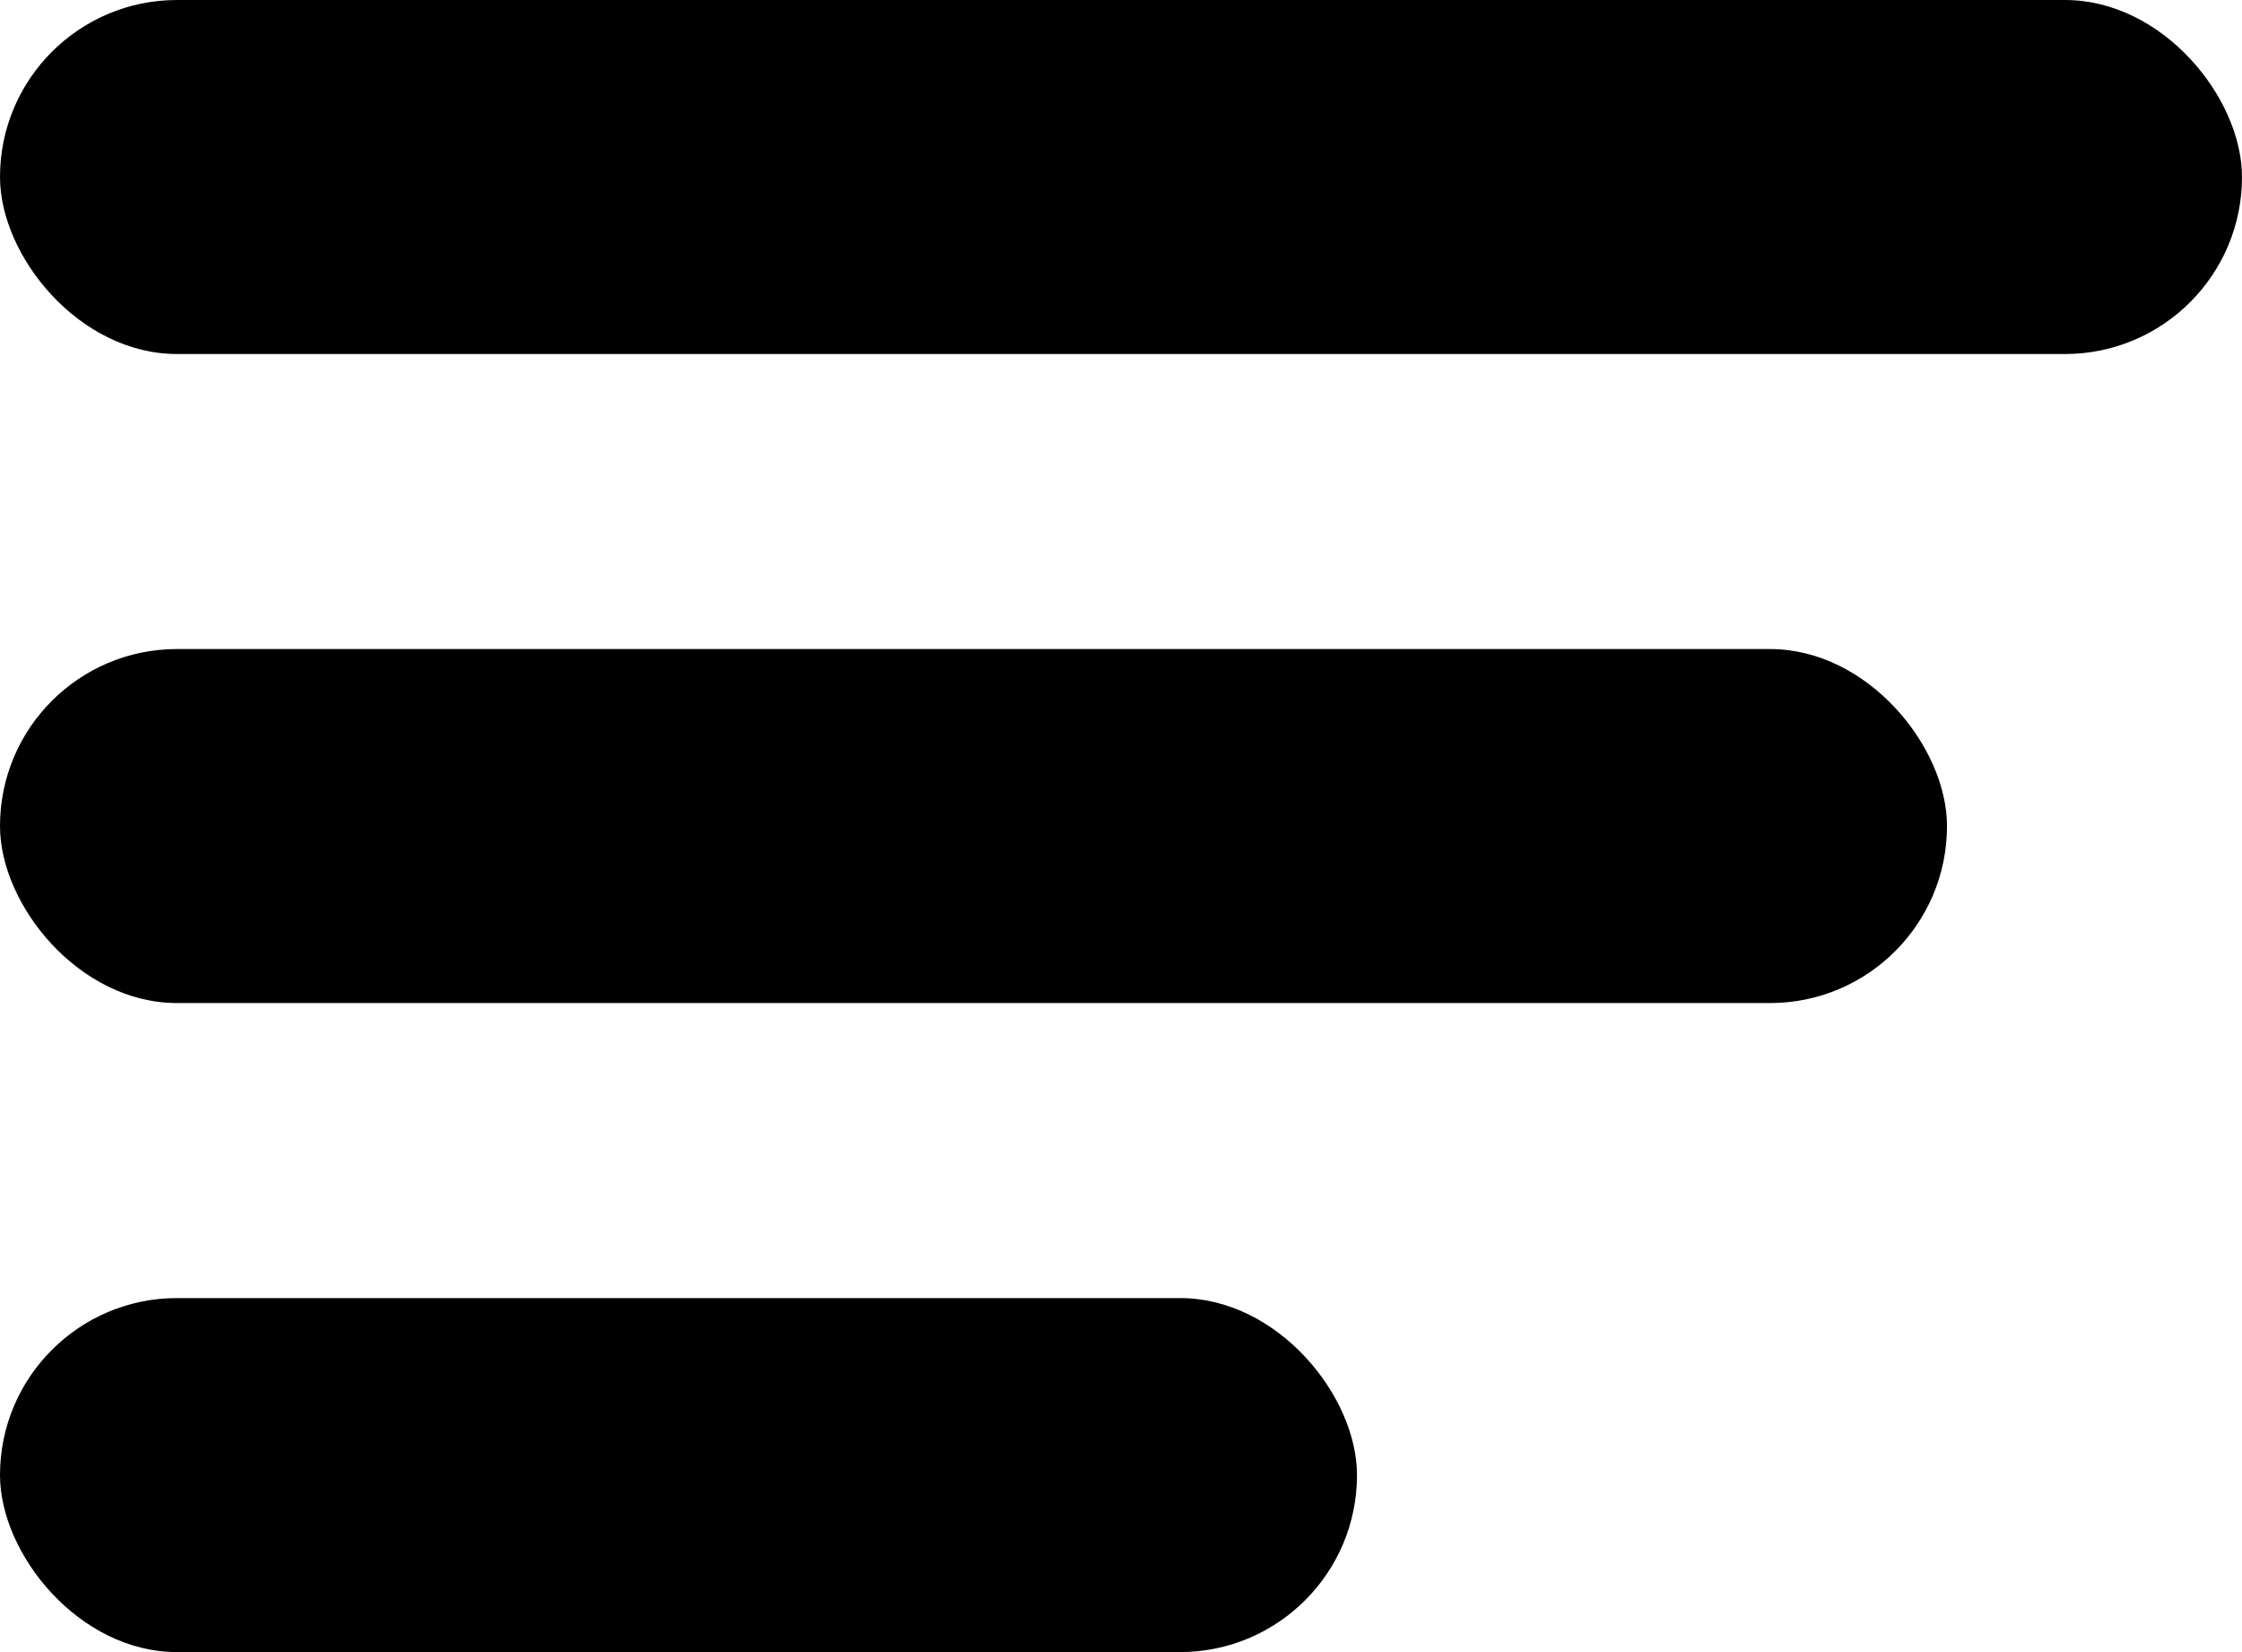 <svg width="38" height="28" viewBox="0 0 38 28" fill="none" xmlns="http://www.w3.org/2000/svg">
<rect width="38" height="6" rx="3" fill="#000"/>
<rect y="11" width="33" height="6" rx="3" fill="#000"/>
<rect y="22" width="23" height="6" rx="3" fill="#000"/>
</svg>
